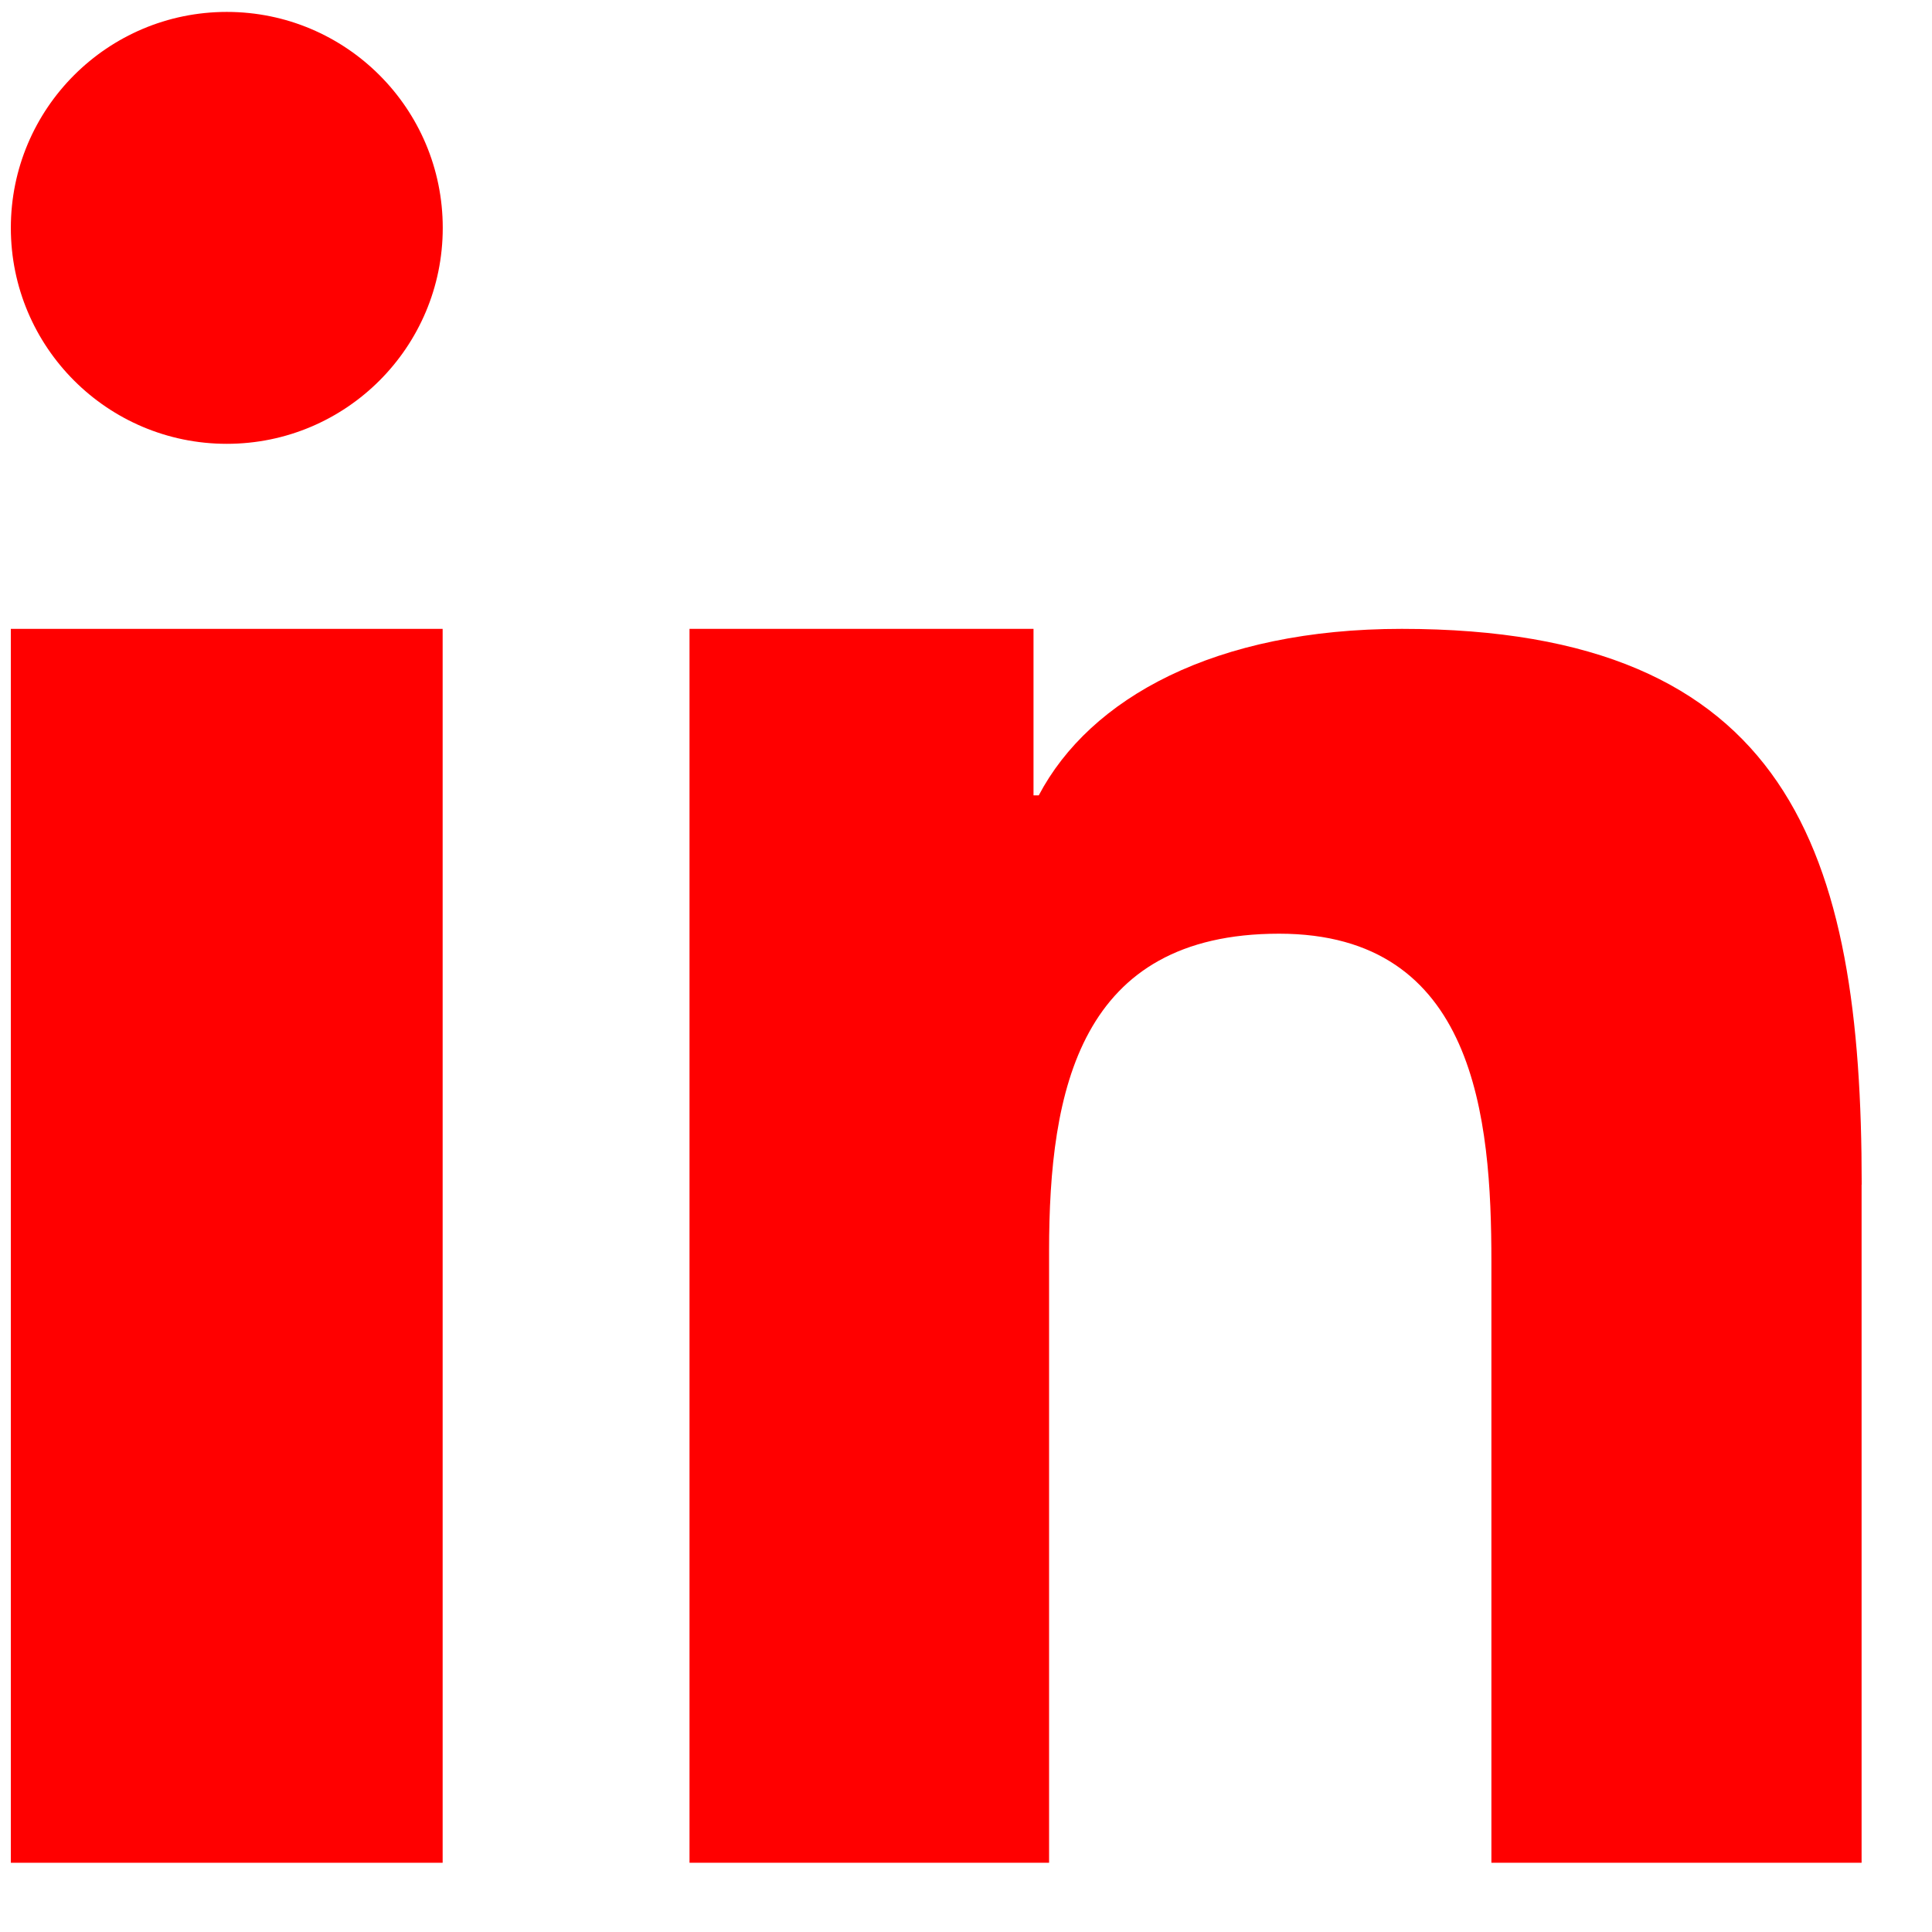 <?xml version="1.0" encoding="UTF-8"?>
<svg width="18px" height="18px" viewBox="0 0 18 18" version="1.1" xmlns="http://www.w3.org/2000/svg" xmlns:xlink="http://www.w3.org/1999/xlink">
    <!-- Generator: Sketch 51.1 (57501) - http://www.bohemiancoding.com/sketch -->
    <title>Li</title>
    <desc>Created with Sketch.</desc>
    <defs></defs>
    <g id="Symbols" stroke="none" stroke-width="1" fill="none" fill-rule="evenodd">
        <g id="Footer" transform="translate(-1316, -359)" fill="#FF0000" fill-rule="nonzero">
            <g id="SM">
                <g transform="translate(578, 354)">
                    <g id="Li" transform="translate(733, 0)">
                        <g id="LI" transform="translate(5.091, 5.091)">
                            <rect id="Rectangle-path" x="0.01" y="5.768" width="4.023" height="11.496"></rect>
                            <circle id="Oval" cx="2.022" cy="2.032" r="2.012"></circle>
                            <path d="M17.254,10.946 C17.254,7.844 16.585,5.768 12.969,5.768 C11.231,5.768 10.064,6.413 9.587,7.319 L9.538,7.319 L9.538,5.768 L6.333,5.768 L6.333,17.264 L9.683,17.264 L9.683,11.566 C9.683,10.063 9.967,8.608 11.826,8.608 C13.657,8.608 13.804,10.326 13.804,11.663 L13.804,17.264 L17.253,17.264 L17.253,10.946 L17.254,10.946 Z" id="Shape"></path>
                        </g>
                    </g>
                </g>
            </g>
        </g>
    </g>
</svg>